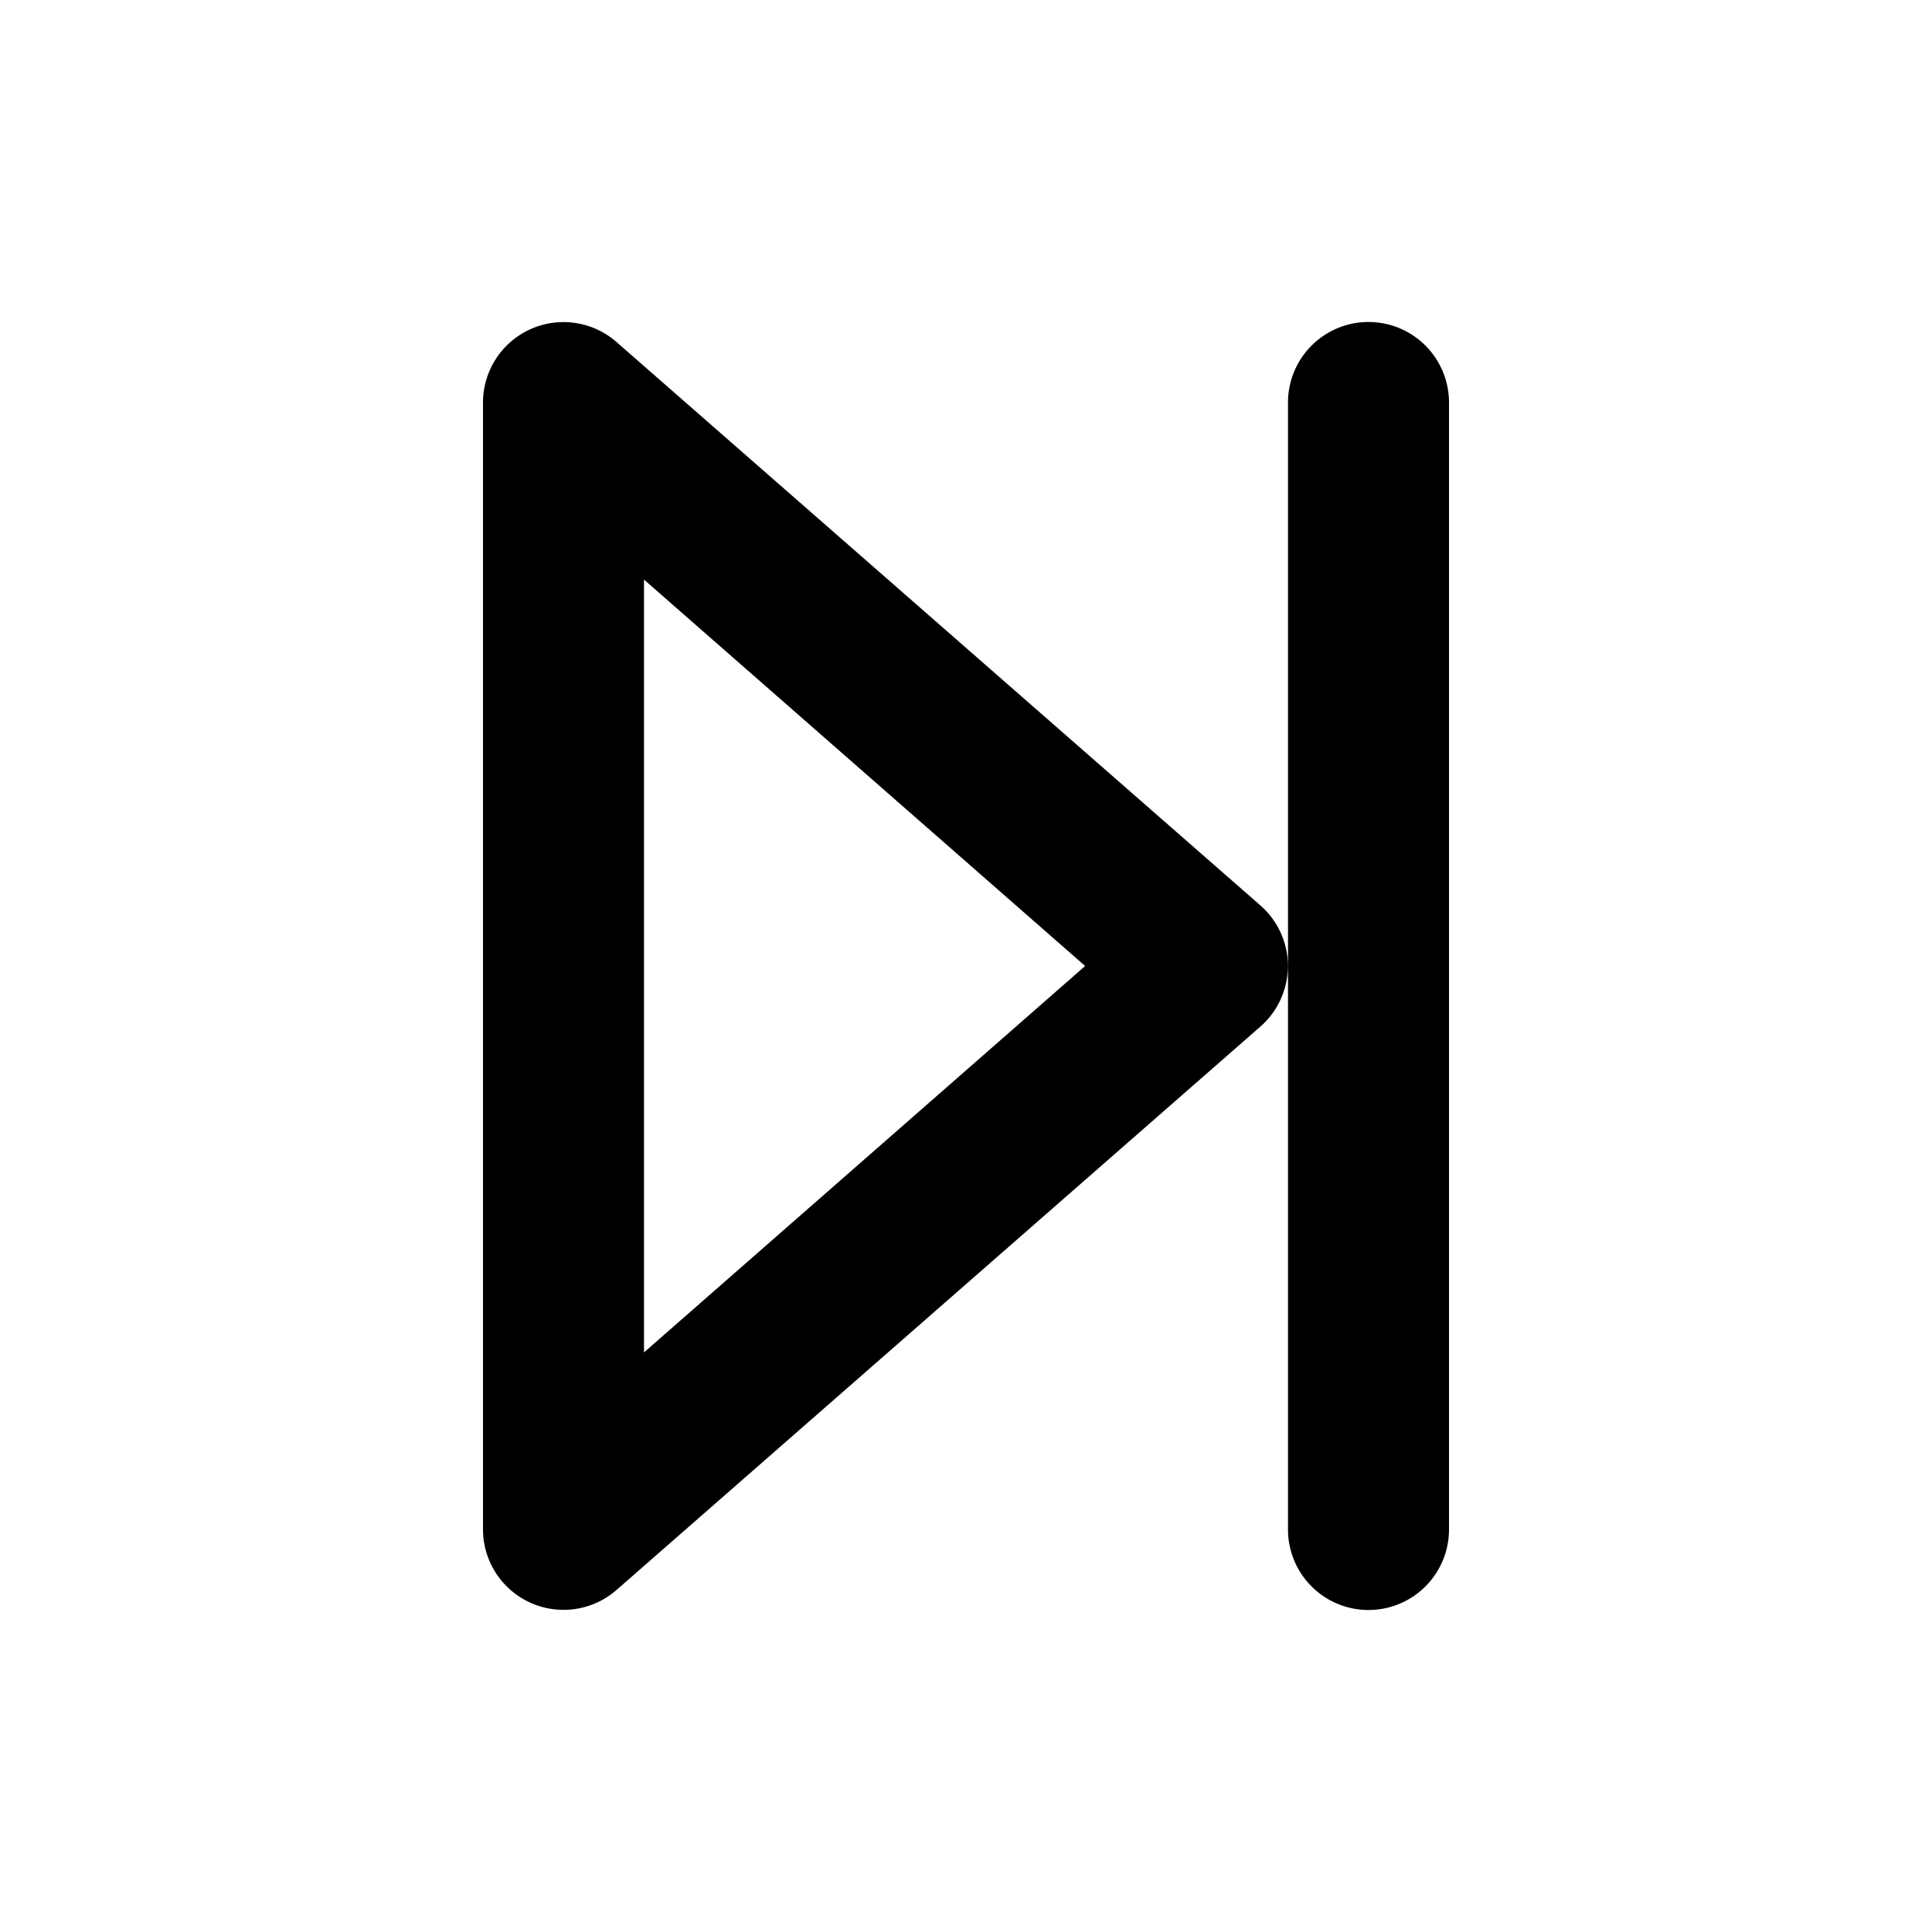 <svg id="Layer_1" data-name="Layer 1" xmlns="http://www.w3.org/2000/svg" viewBox="0 0 24 24"><title>Skip Next</title><path d="M7.66,4.25A1,1,0,0,0,6,5V19a1,1,0,0,0,.59.91,1,1,0,0,0,1.07-.16l8-7a1,1,0,0,0,0-1.5ZM8,16.8V7.2L13.48,12ZM16,19V5a1,1,0,0,1,2,0V19a1,1,0,0,1-2,0Z"/></svg>